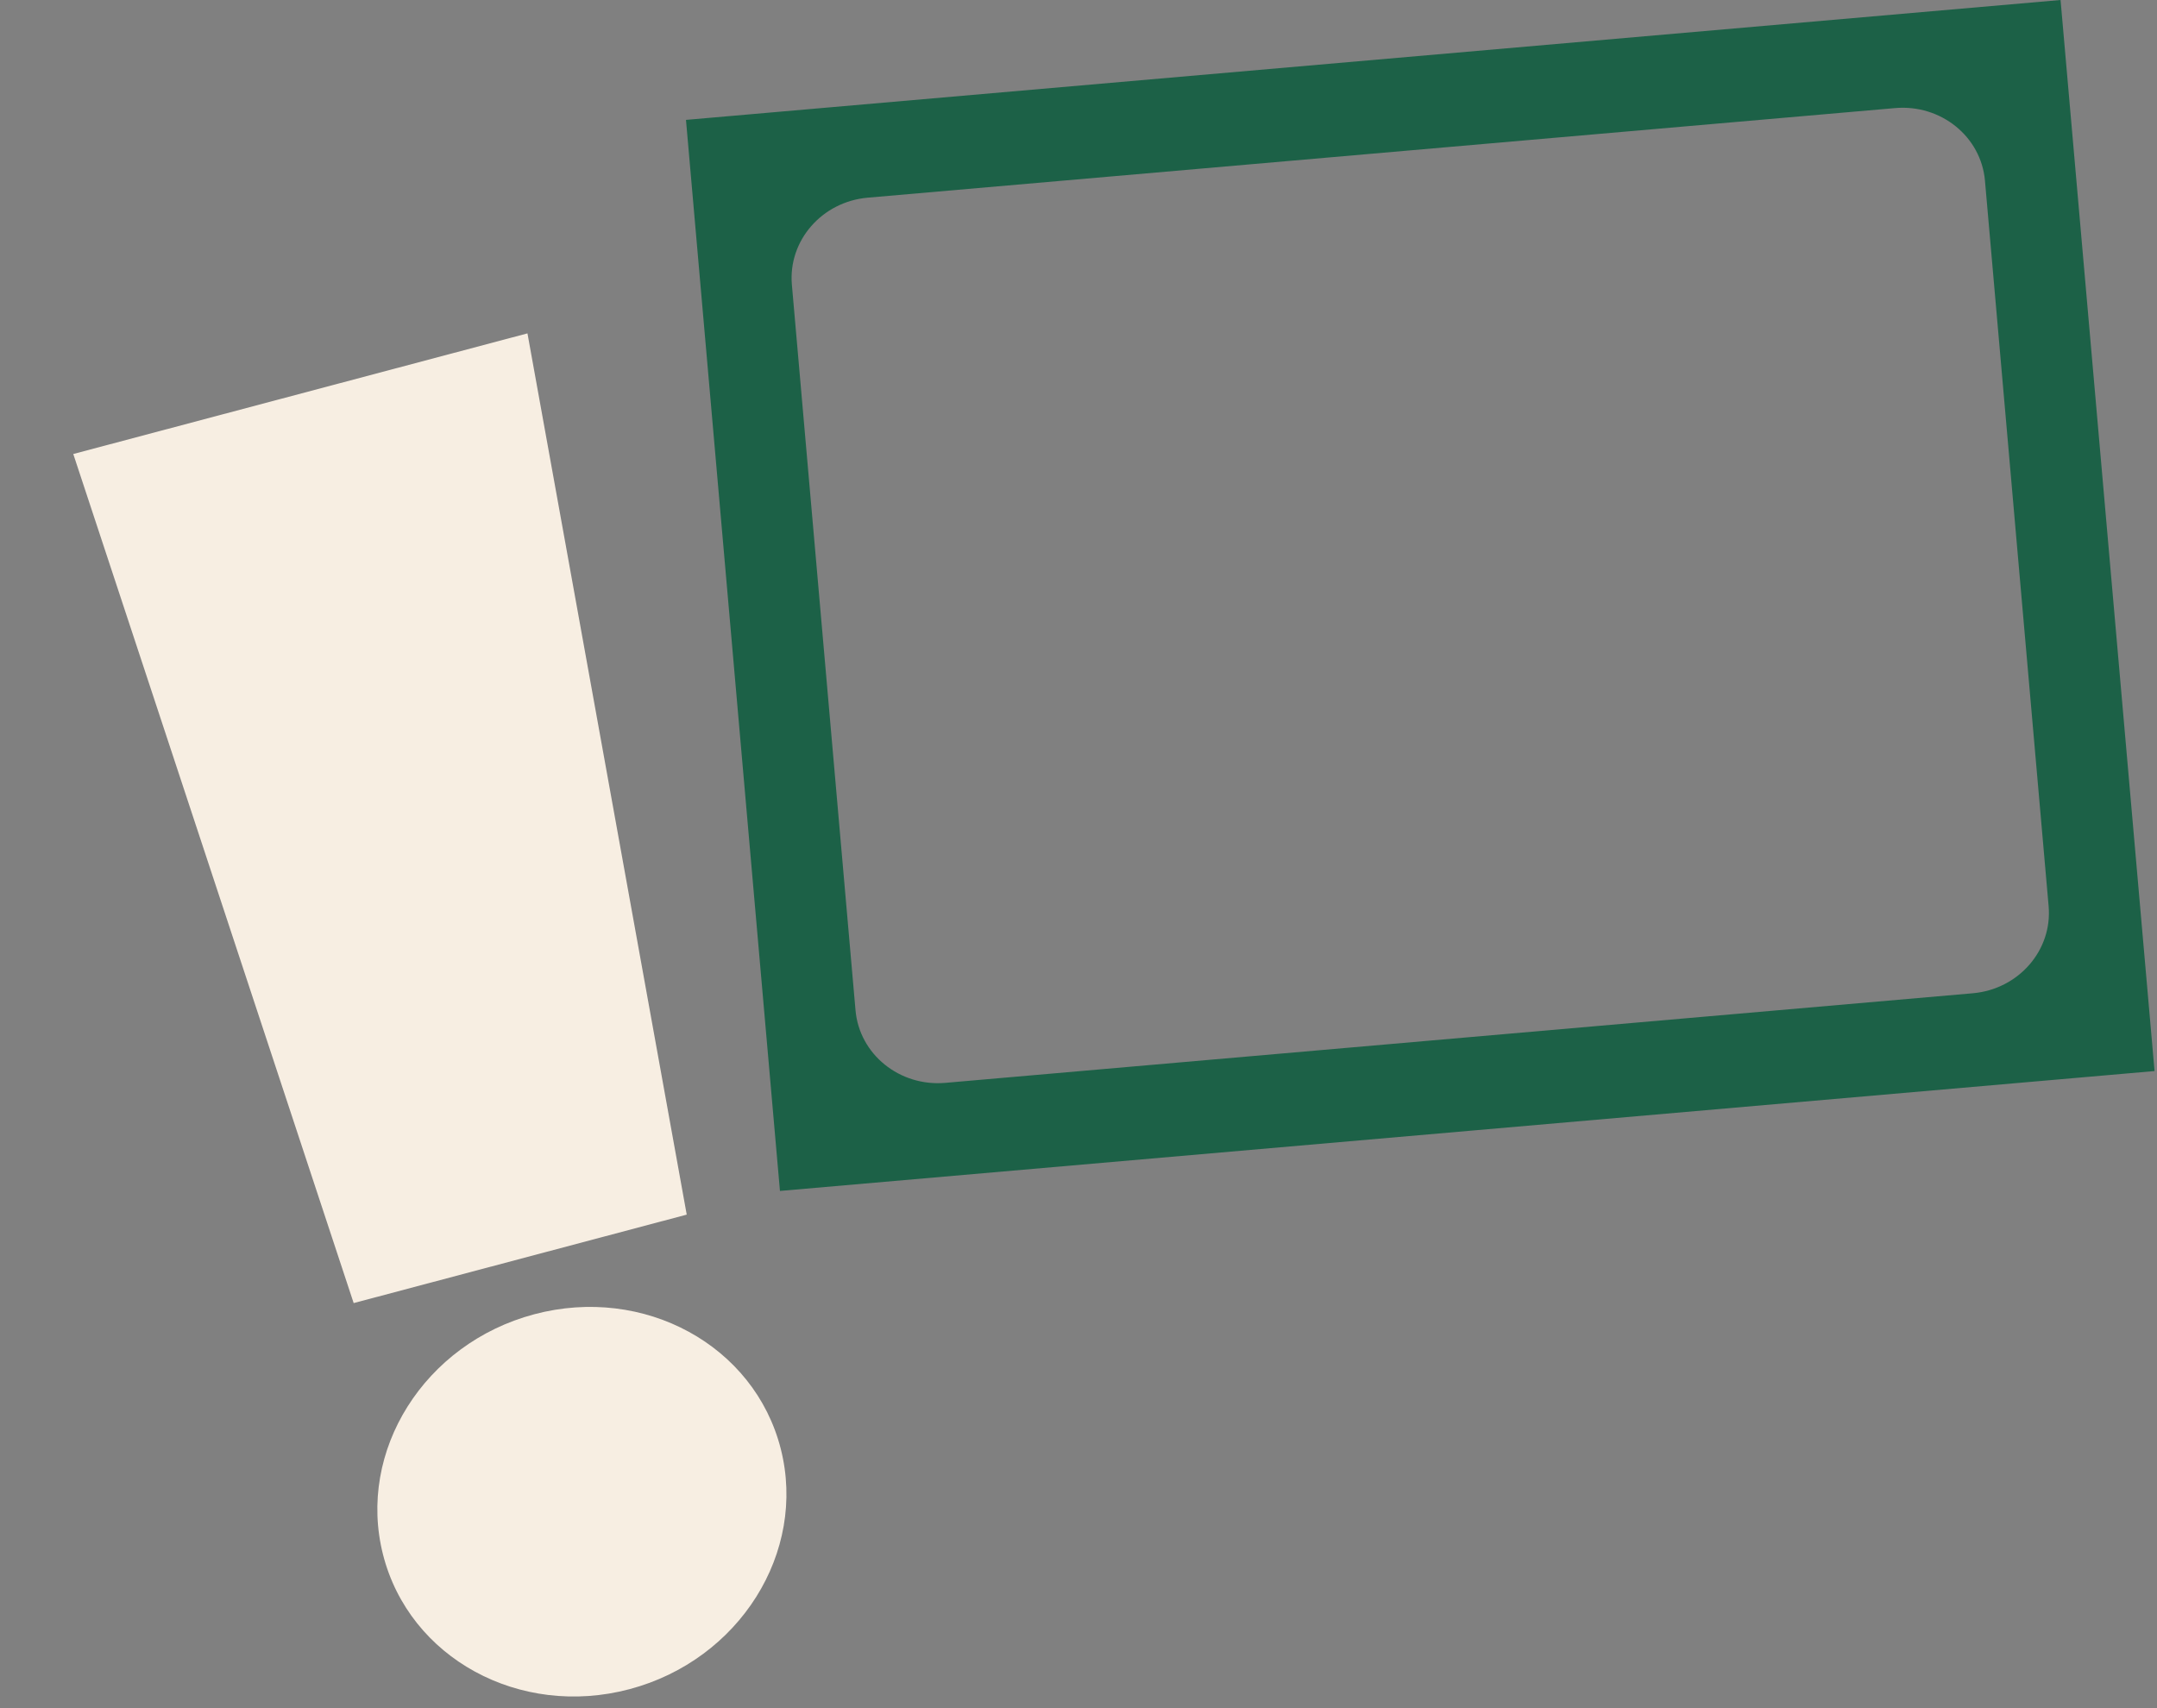 <svg width="871" height="690" viewBox="0 0 871 690" fill="none" xmlns="http://www.w3.org/2000/svg">
<rect x="0" y="0" width="871" height="690" fill="#808080" stroke="none"/>
<path d="M796.608 401.163L687.007 410.722L381.749 437.346C363.27 438.959 347.027 425.831 345.457 408.03L319.761 114.987C318.203 97.187 331.913 81.449 350.392 79.837L765.251 43.654C783.73 42.041 799.973 55.169 801.531 72.97L827.239 366.013C828.797 383.813 815.087 399.551 796.608 401.163ZM832.055 0L277 48.421L314.945 481L595.386 456.534L870.012 432.579L832.055 0Z" fill="#1C6147"/>
<g clip-path="url(#clip0_1048_32911)">
<path d="M215.736 530.806C260.092 519.022 304.653 543.365 315.279 585.179C325.904 626.993 298.552 670.444 254.203 682.226C209.848 694.01 165.279 669.669 154.661 627.853C144.035 586.039 171.388 542.588 215.736 530.806" fill="#F7EEE2"/>
<path d="M142.811 526.292L29.589 183.366L212.989 134.643L277.3 490.564L142.811 526.292Z" fill="#F7EEE2"/>
</g>
<defs>
<clipPath id="clip0_1048_32911">
<rect width="220.528" height="545.584" fill="white" transform="translate(0 193.888) rotate(-19.576)"/>
</clipPath>
</defs>
</svg>
